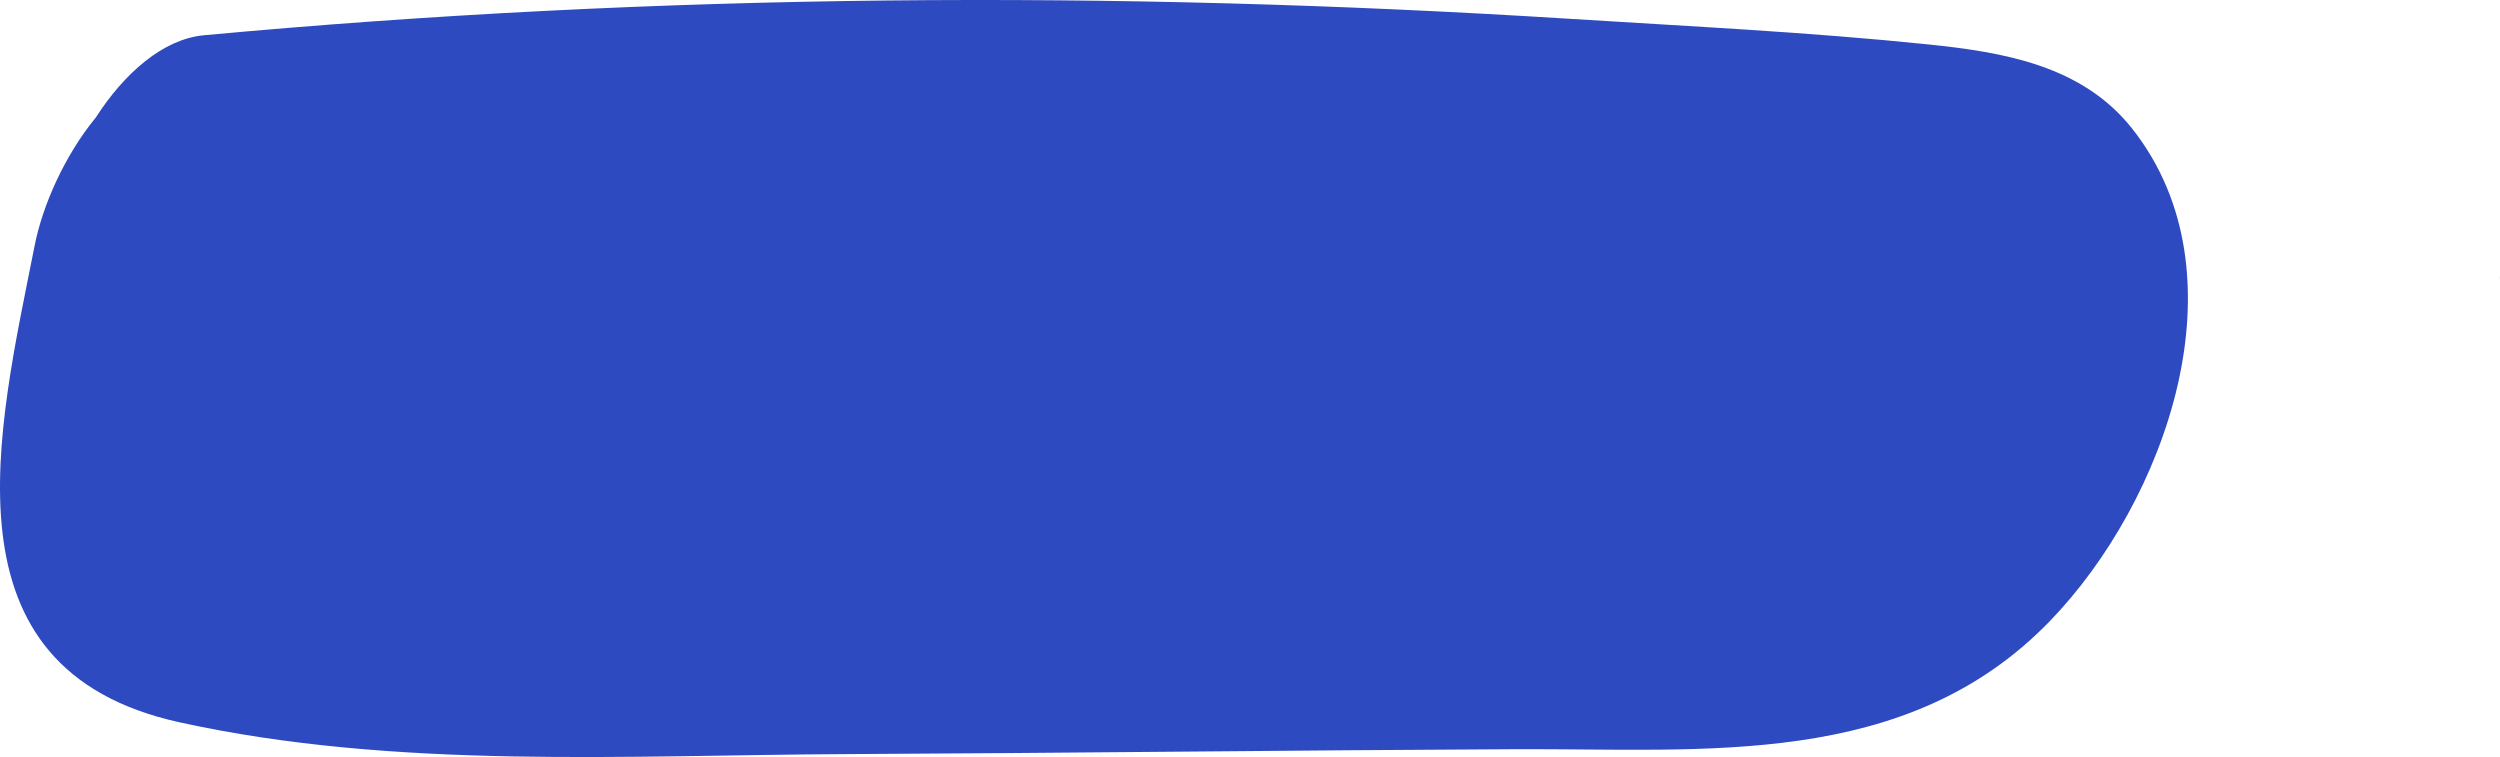 <svg id="Layer_1" data-name="Layer 1" xmlns="http://www.w3.org/2000/svg" width="1810.766" height="548.33" viewBox="0 0 1810.766 548.33"><defs><style>.cls-1{fill:#2e4ac0;}</style></defs><path class="cls-1" d="M1978.04,466.42l-.028.089a10.709,10.709,0,0,1-.27,1.161C1977.704,468.131,1977.822,468.132,1978.04,466.42Z" transform="translate(-167.274 -266.307)"/><path class="cls-1" d="M1711.565,359.409c-36.197-45.758-93.192-55.299-147.443-60.91-86.135-8.908-173.181-13.111-259.598-18.552-329.821-20.759-660.406-18.614-989.567,11.896-29.443,2.733-57.546,27.341-78.206,59.444-22.888,27.95-38.685,63.997-44.365,92.791-26.338,133.523-70.717,306.69,104.737,345.355,156.566,34.499,324.746,23.805,483.775,23.068,161.314-.753,322.618-2.795,483.932-3.544,137.292-.642,283.005,14.728,387.05-92.659C1735.374,630.122,1795.585,465.628,1711.565,359.409Z" transform="translate(-167.274 -266.307)"/></svg>